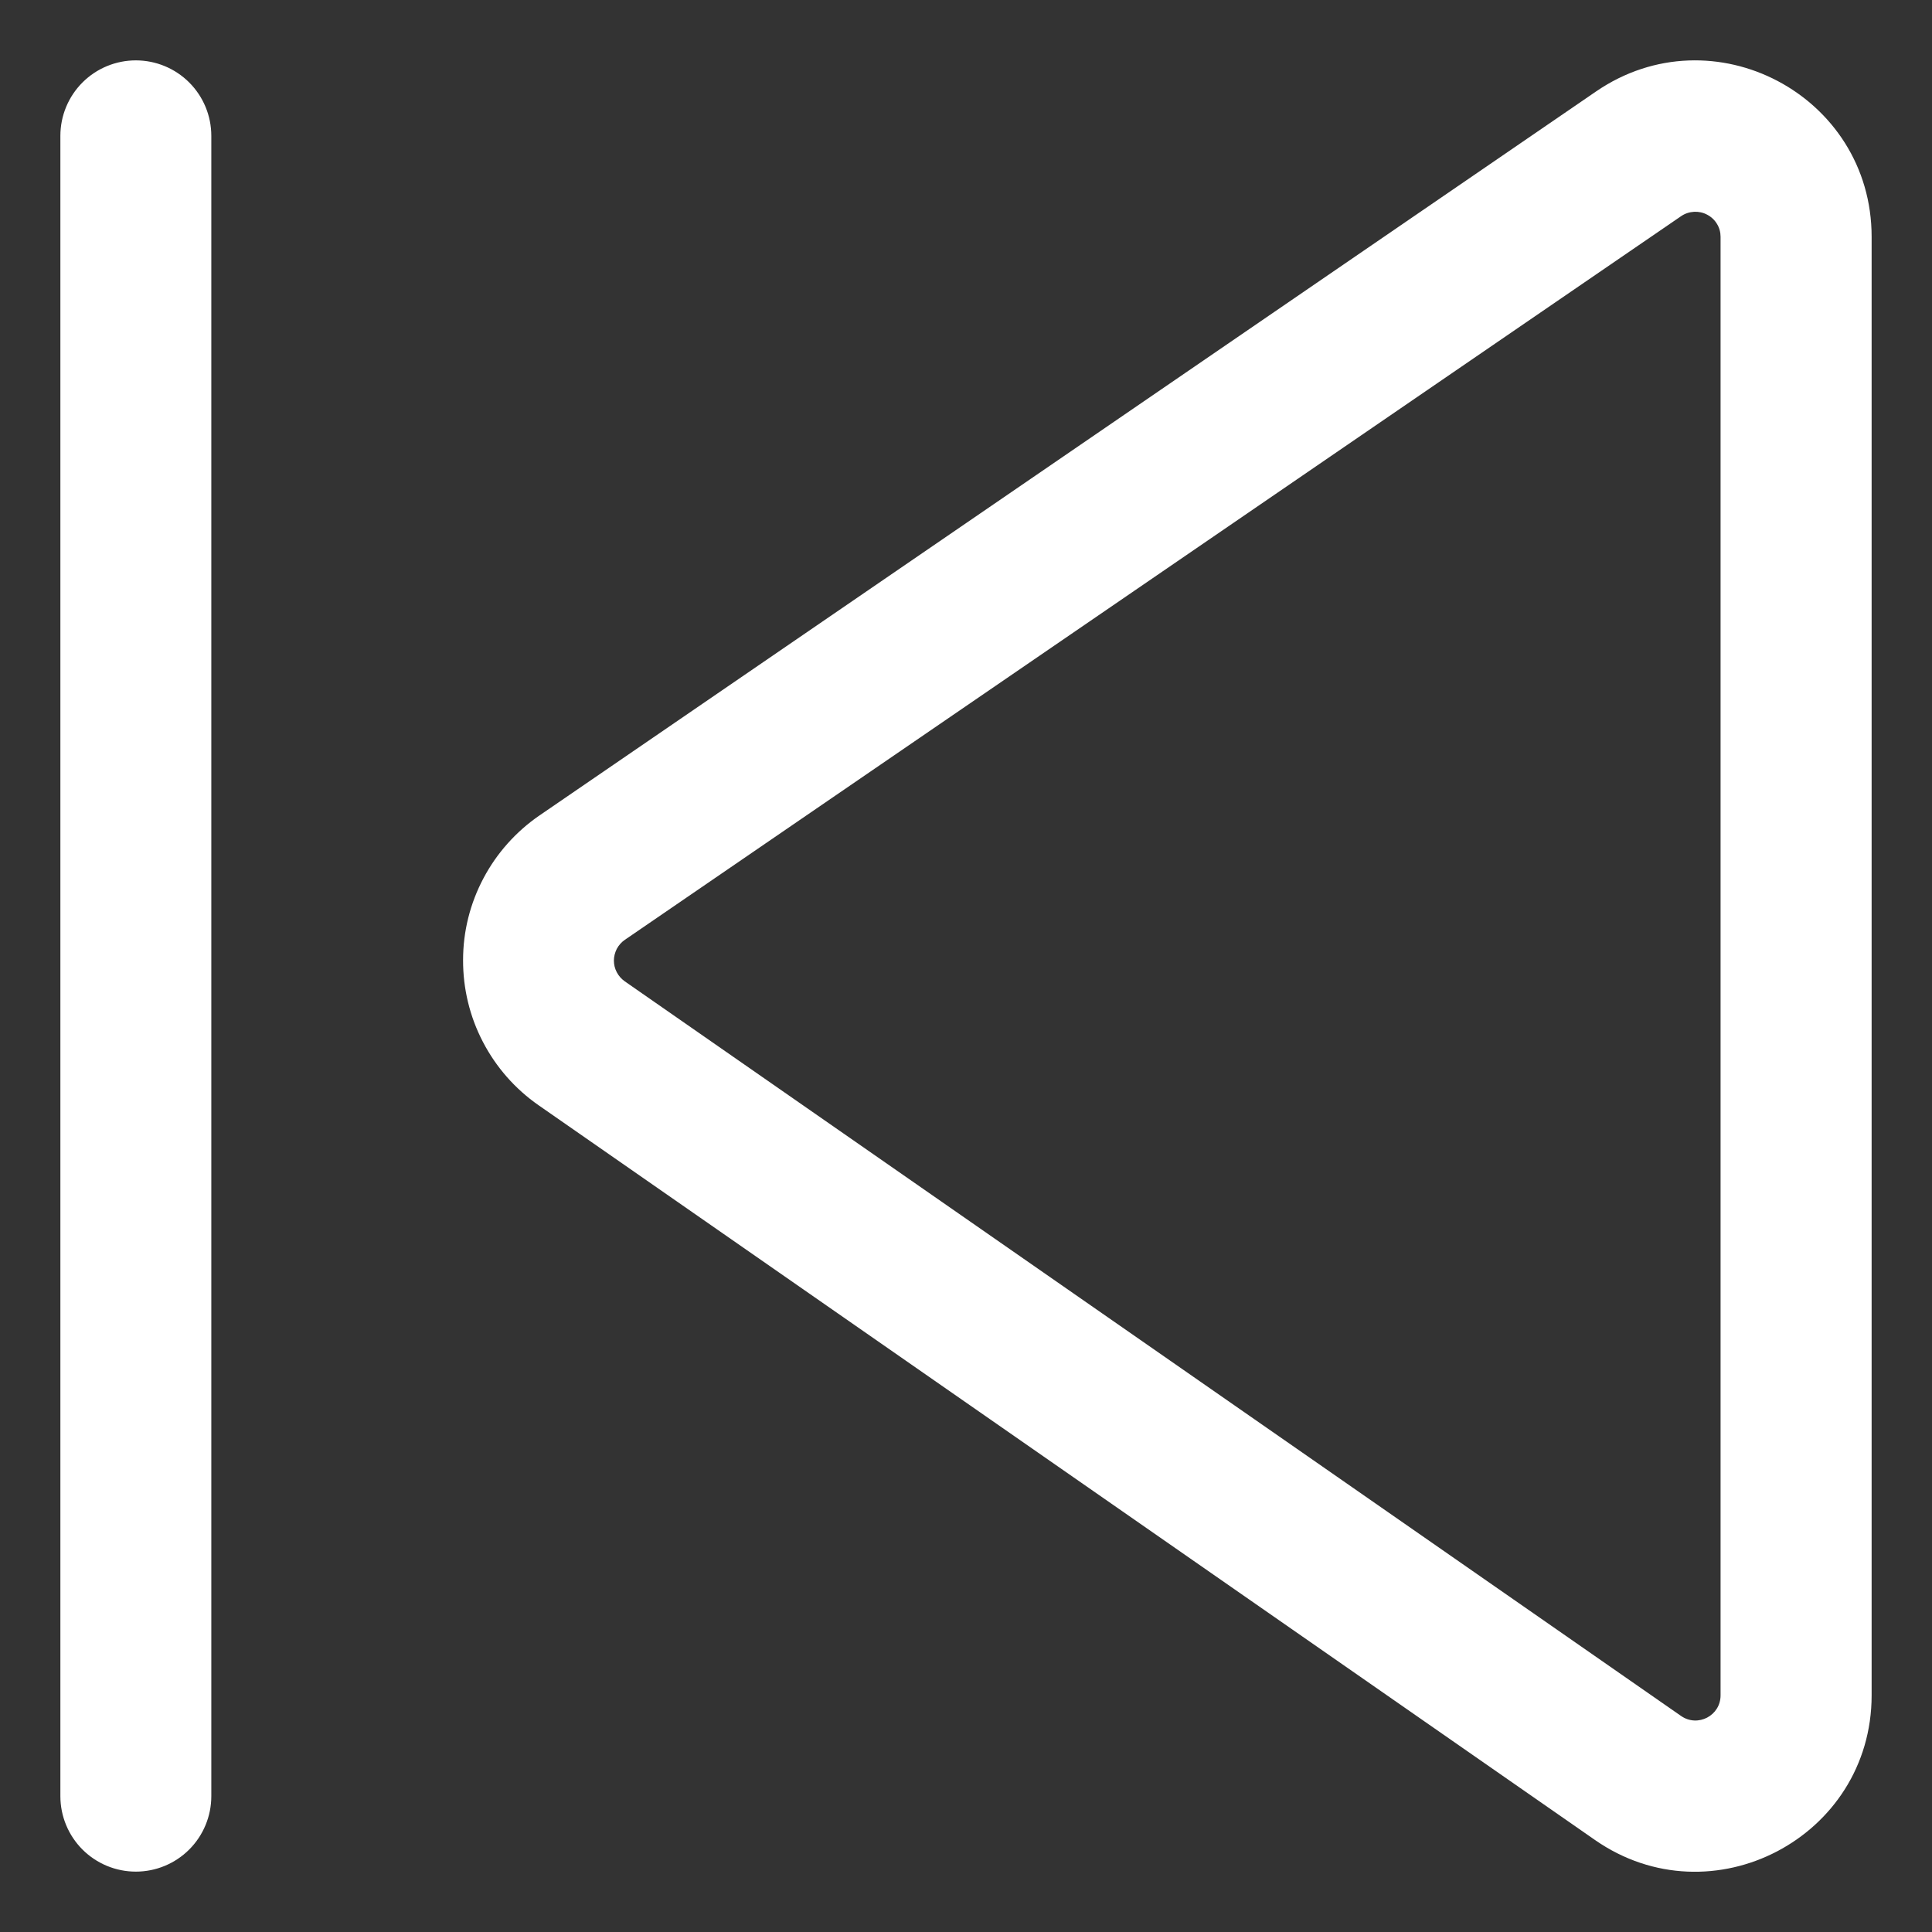 <svg width="16" height="16" viewBox="0 0 16 16" fill="none" xmlns="http://www.w3.org/2000/svg">
<rect x="0" y="0" width="16" height="16" fill="#333333" stroke="none"/>
<path d="M15.5 1.961C15.5 0.788 14.185 0.094 13.217 0.758L4.468 6.753C4.274 6.886 4.114 7.065 4.004 7.273C3.893 7.482 3.835 7.714 3.835 7.95C3.834 8.186 3.89 8.419 3.999 8.628C4.108 8.838 4.266 9.018 4.46 9.153L13.209 15.238C14.175 15.91 15.5 15.217 15.5 14.04V1.961ZM13.924 1.789C13.955 1.768 13.992 1.756 14.03 1.754C14.067 1.752 14.105 1.76 14.138 1.778C14.171 1.795 14.2 1.822 14.219 1.854C14.239 1.886 14.249 1.923 14.249 1.961V14.04C14.249 14.208 14.061 14.307 13.922 14.211L5.174 8.127C5.146 8.107 5.124 8.082 5.108 8.052C5.092 8.022 5.084 7.989 5.084 7.955C5.084 7.921 5.093 7.888 5.108 7.858C5.124 7.828 5.147 7.802 5.175 7.783L13.924 1.789ZM0.5 1.125C0.5 0.959 0.566 0.8 0.683 0.683C0.8 0.566 0.959 0.5 1.125 0.5C1.291 0.5 1.45 0.566 1.567 0.683C1.684 0.8 1.75 0.959 1.75 1.125V14.875C1.75 15.041 1.684 15.2 1.567 15.317C1.45 15.434 1.291 15.5 1.125 15.5C0.959 15.5 0.8 15.434 0.683 15.317C0.566 15.2 0.5 15.041 0.5 14.875V1.125Z" fill="white"/>
</svg>
